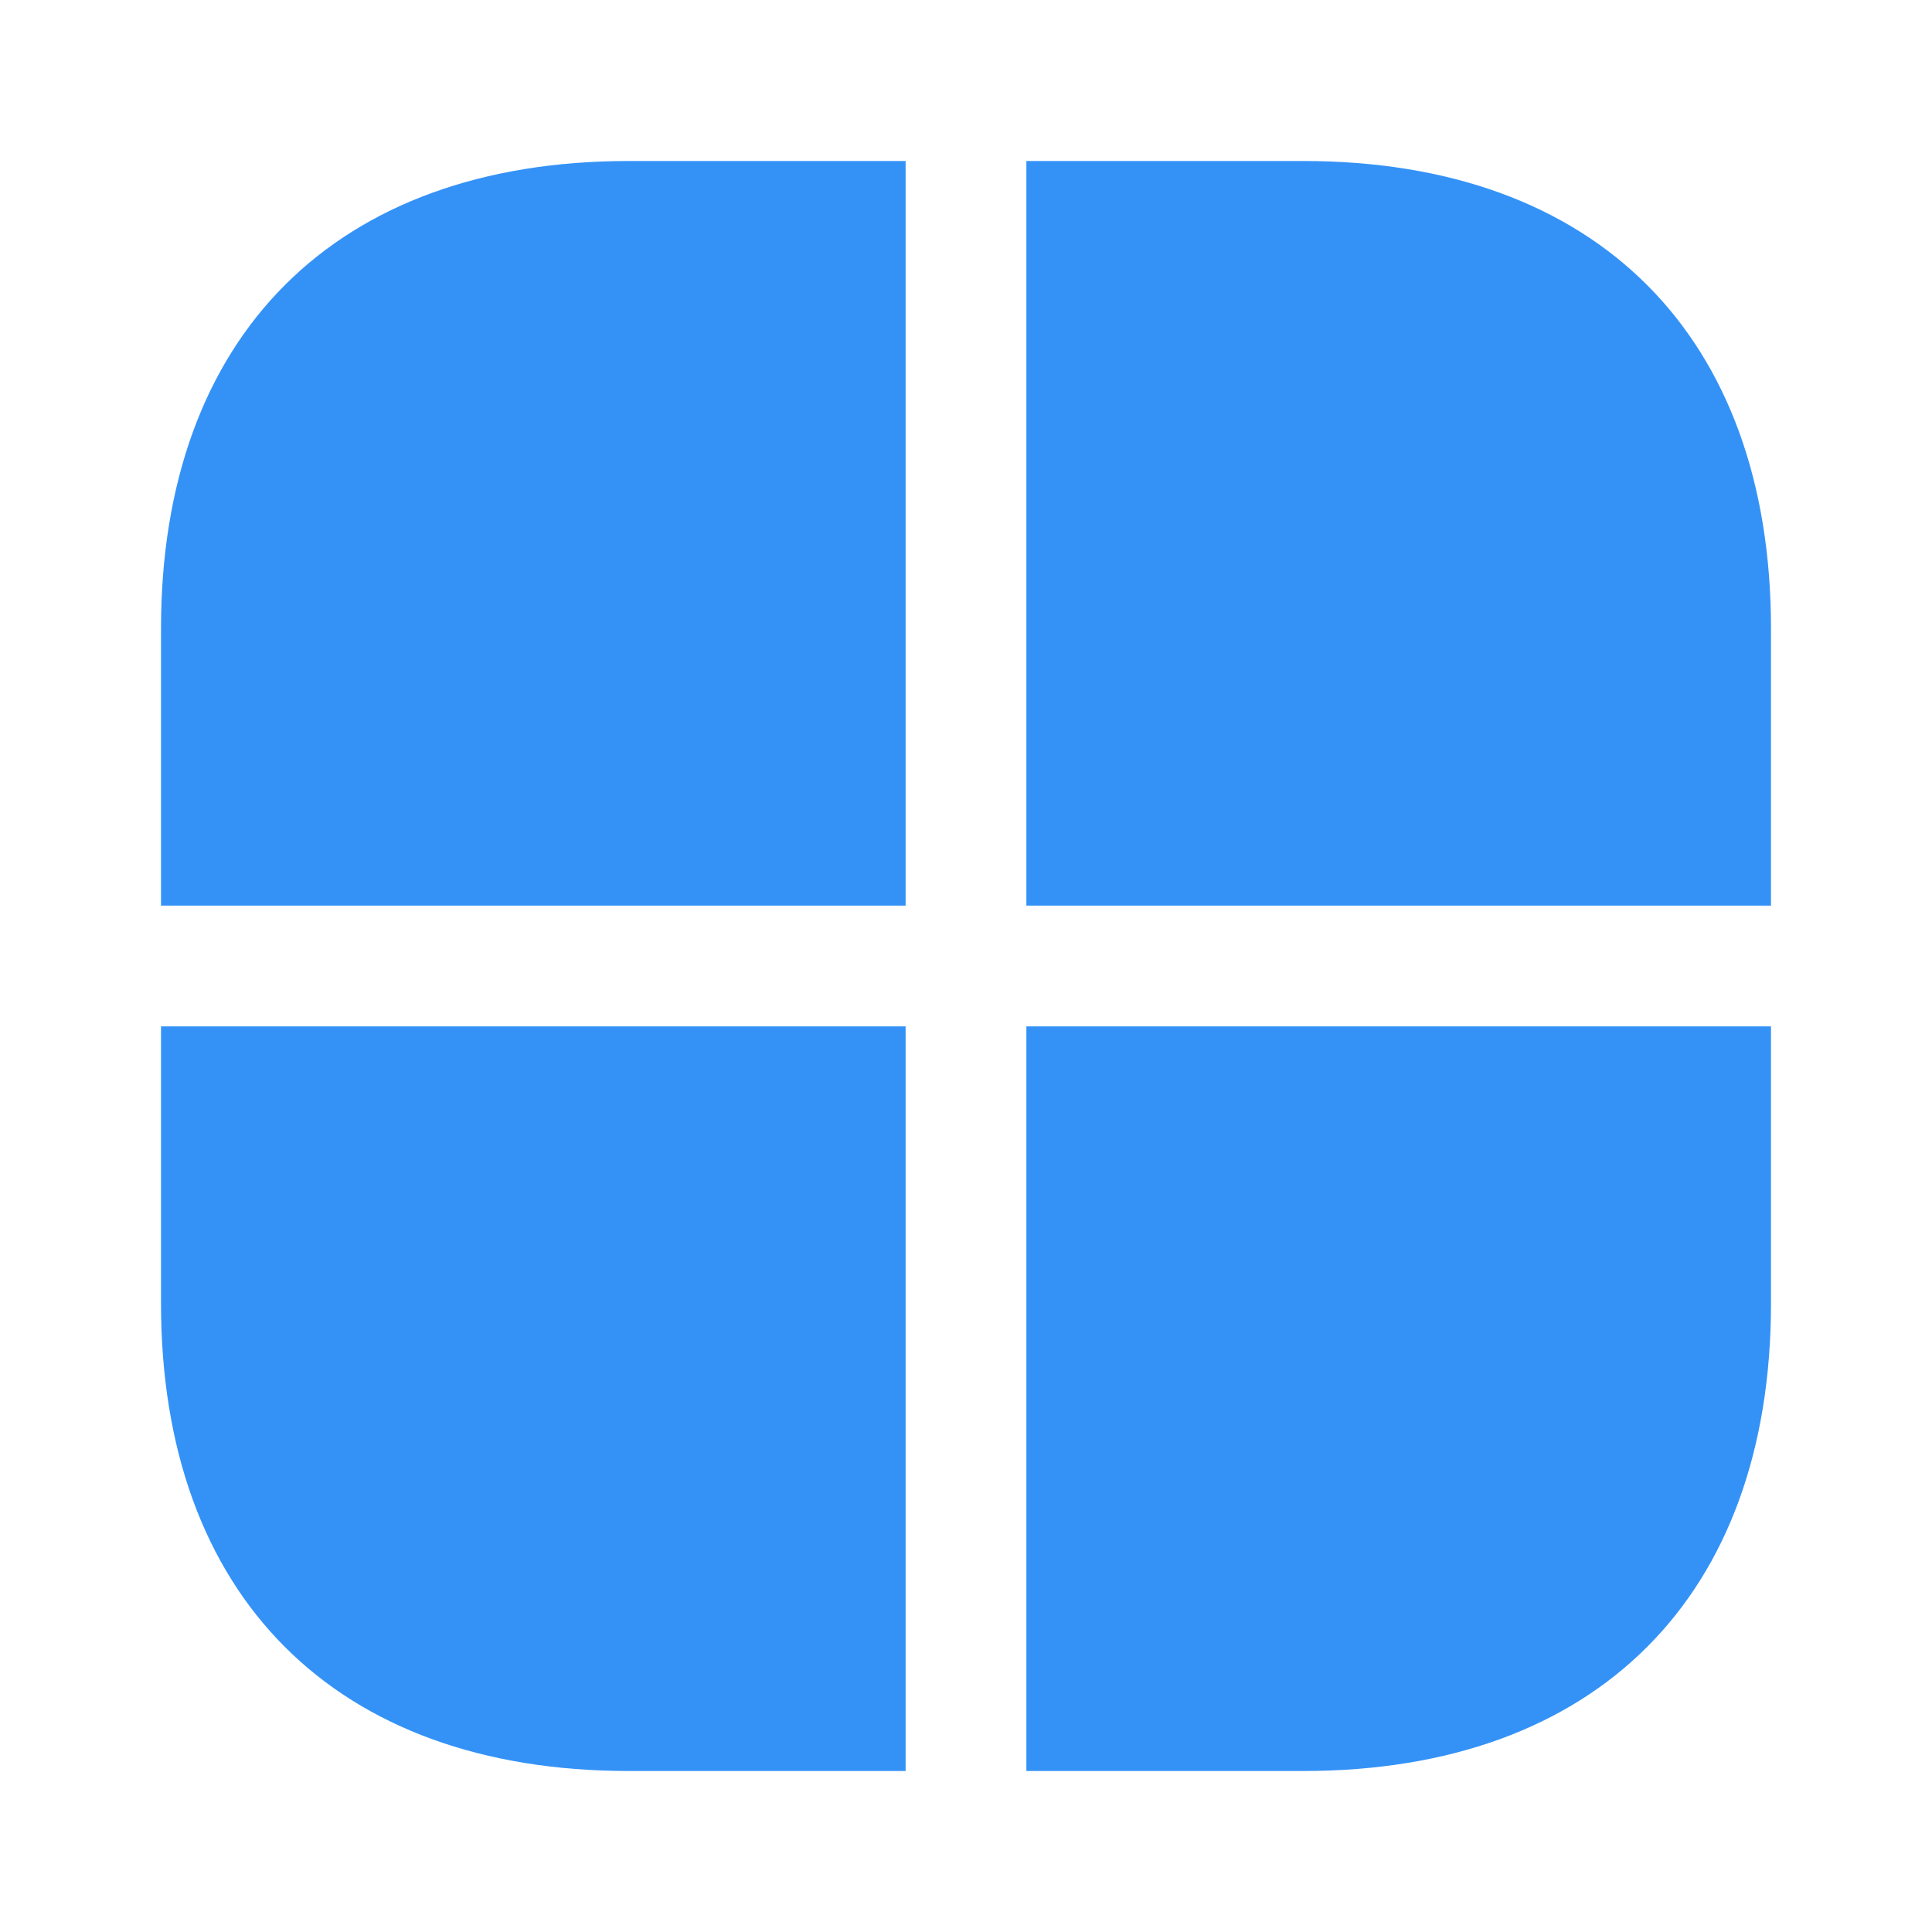 <svg width="24" height="24" viewBox="0 0 24 24" fill="none" xmlns="http://www.w3.org/2000/svg">
<path d="M11.25 12.75V22H7.81C4.17 22 2 19.83 2 16.19V12.75H11.25Z" fill="#3492F7"/>
<path d="M22 7.81V11.25H12.75V2H16.19C19.83 2 22 4.17 22 7.81Z" fill="#3492F7"/>
<path d="M11.25 2V11.25H2V7.81C2 4.17 4.17 2 7.81 2H11.25Z" fill="#3492F7"/>
<path d="M22 12.75V16.19C22 19.83 19.83 22 16.19 22H12.75V12.75H22Z" fill="#3492F7"/>
</svg>
